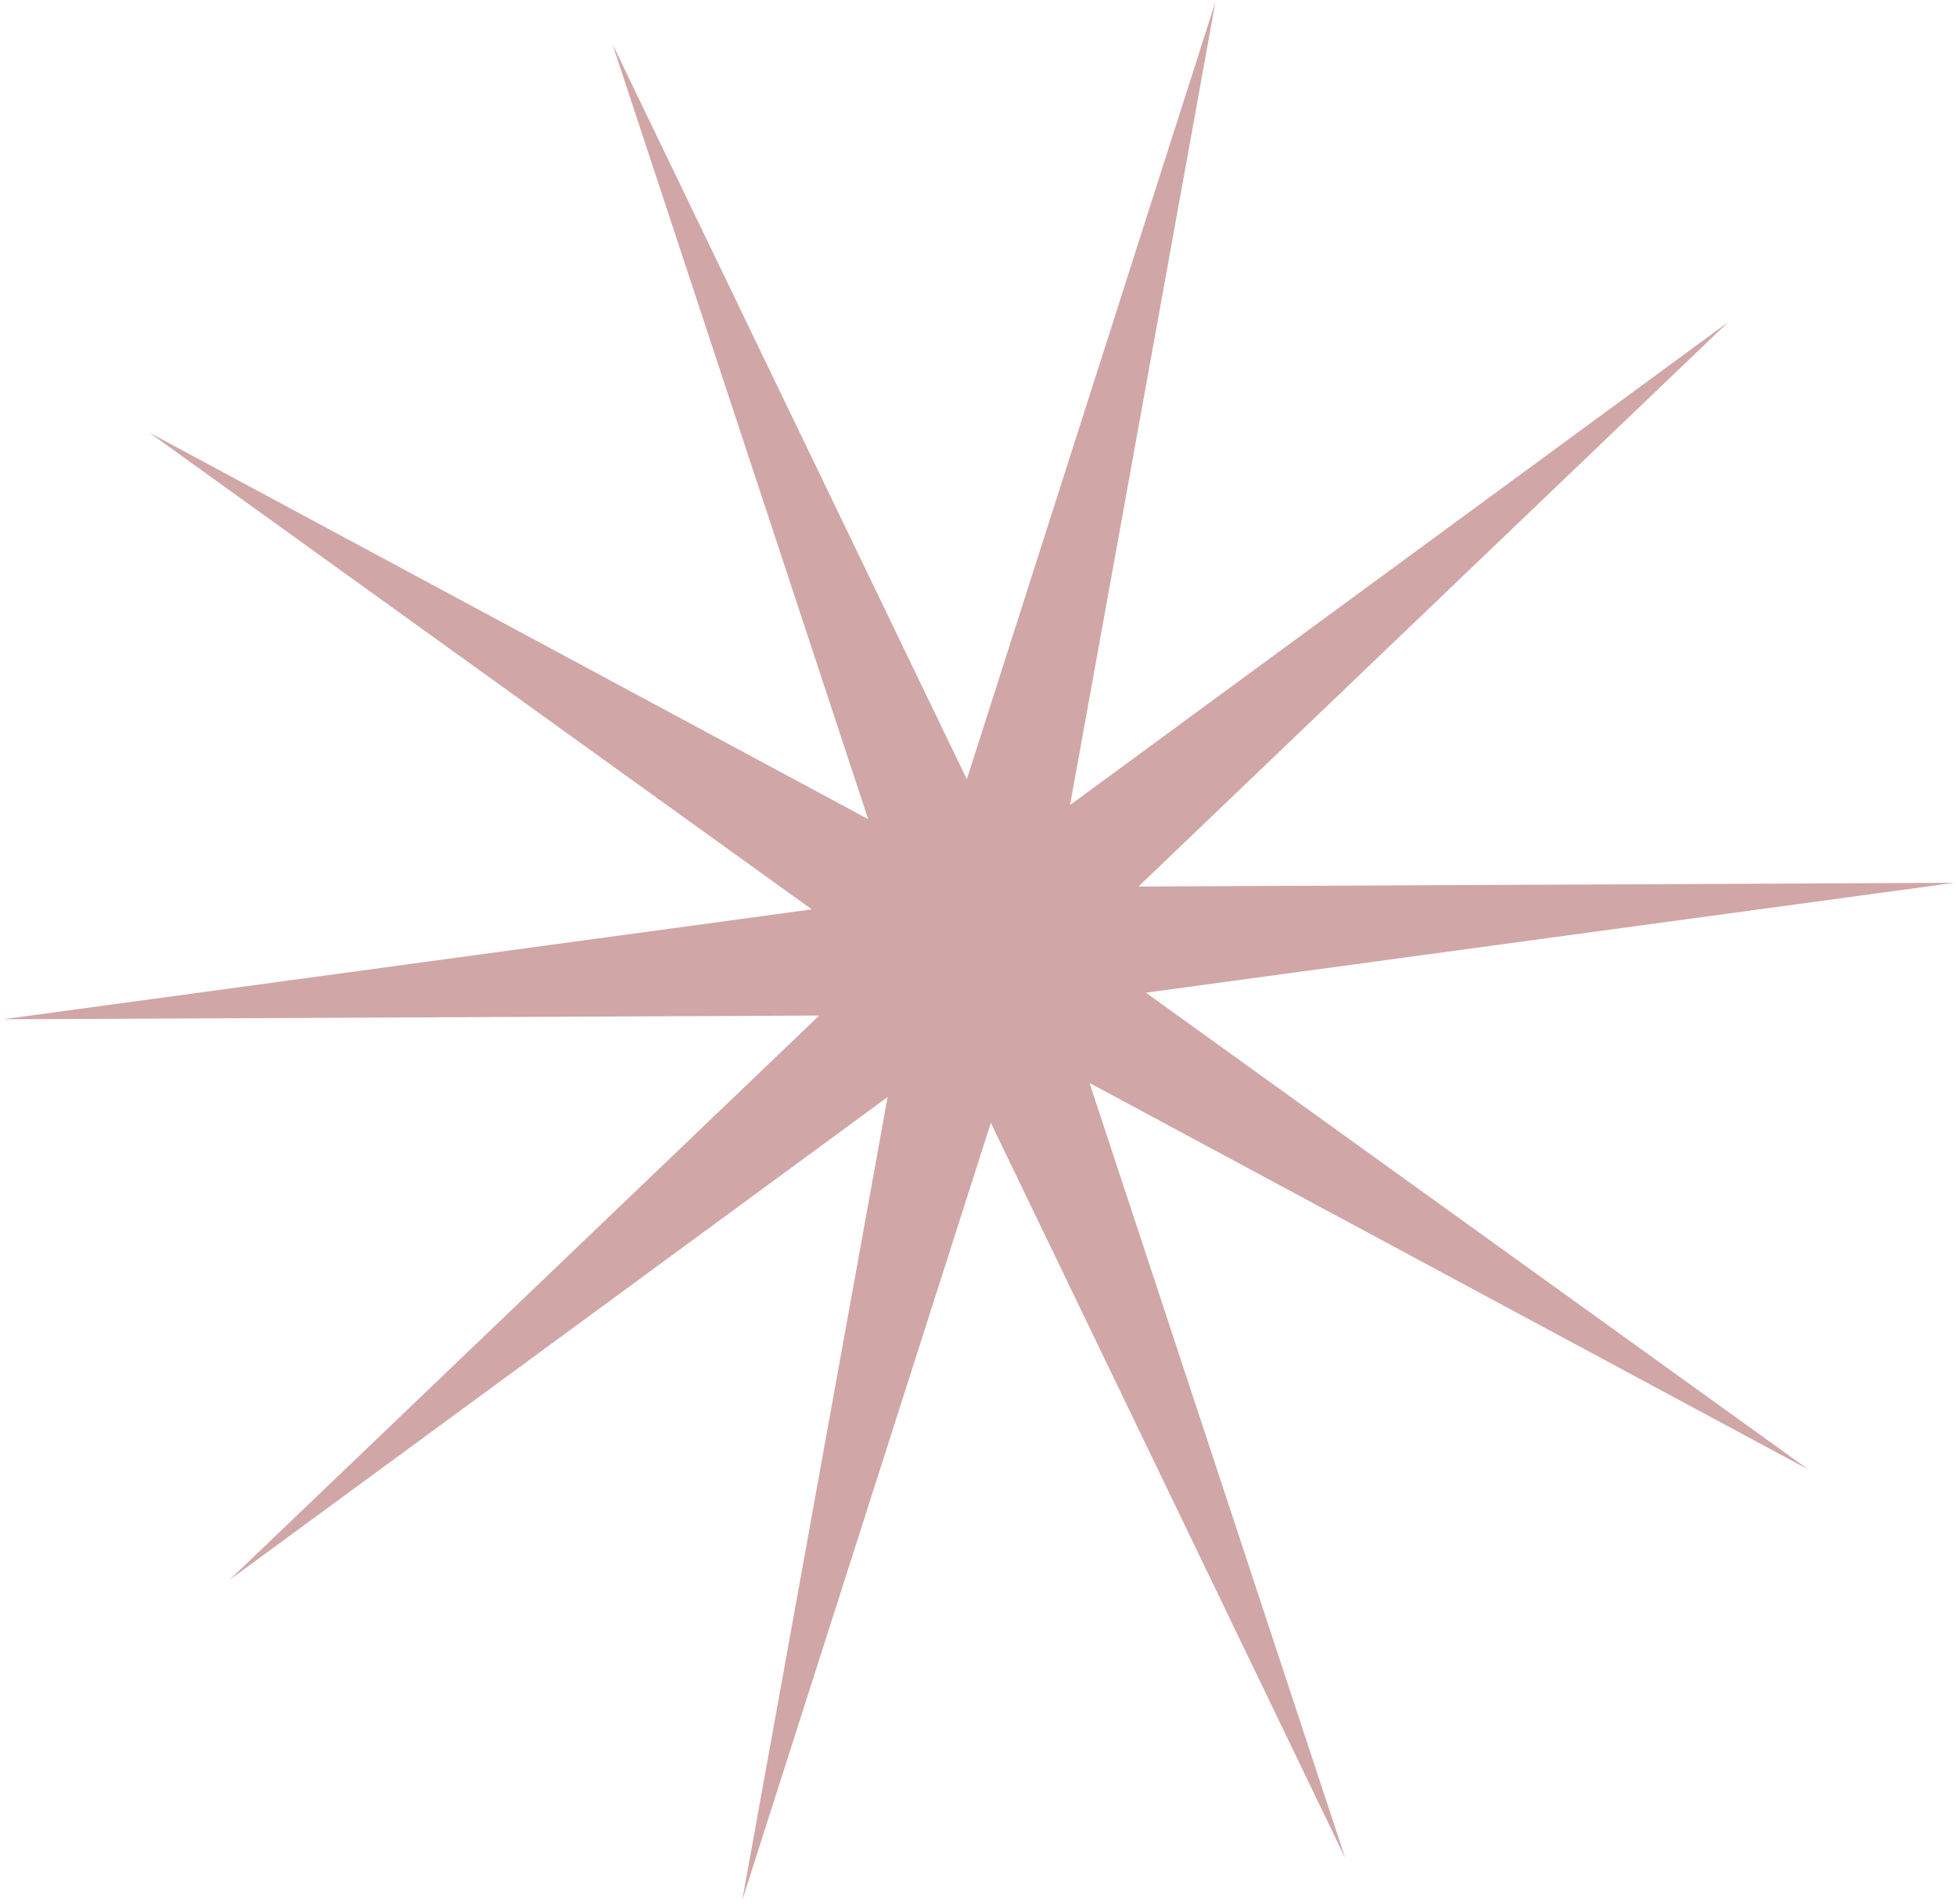 <svg width="300" height="292" viewBox="0 0 300 292" fill="none" xmlns="http://www.w3.org/2000/svg">
<path d="M186.415 0.288L164.117 123.444L265.034 49.414L174.605 135.943L299.762 135.369L175.743 152.219L277.334 225.321L167.097 166.056L206.318 284.91L151.969 172.168L113.839 291.377L136.137 168.221L35.221 242.251L125.65 155.722L0.493 156.296L124.511 139.446L22.92 66.345L133.158 125.609L93.936 6.755L148.286 119.497L186.415 0.288Z" fill="#780002" fill-opacity="0.35"/>
</svg>
